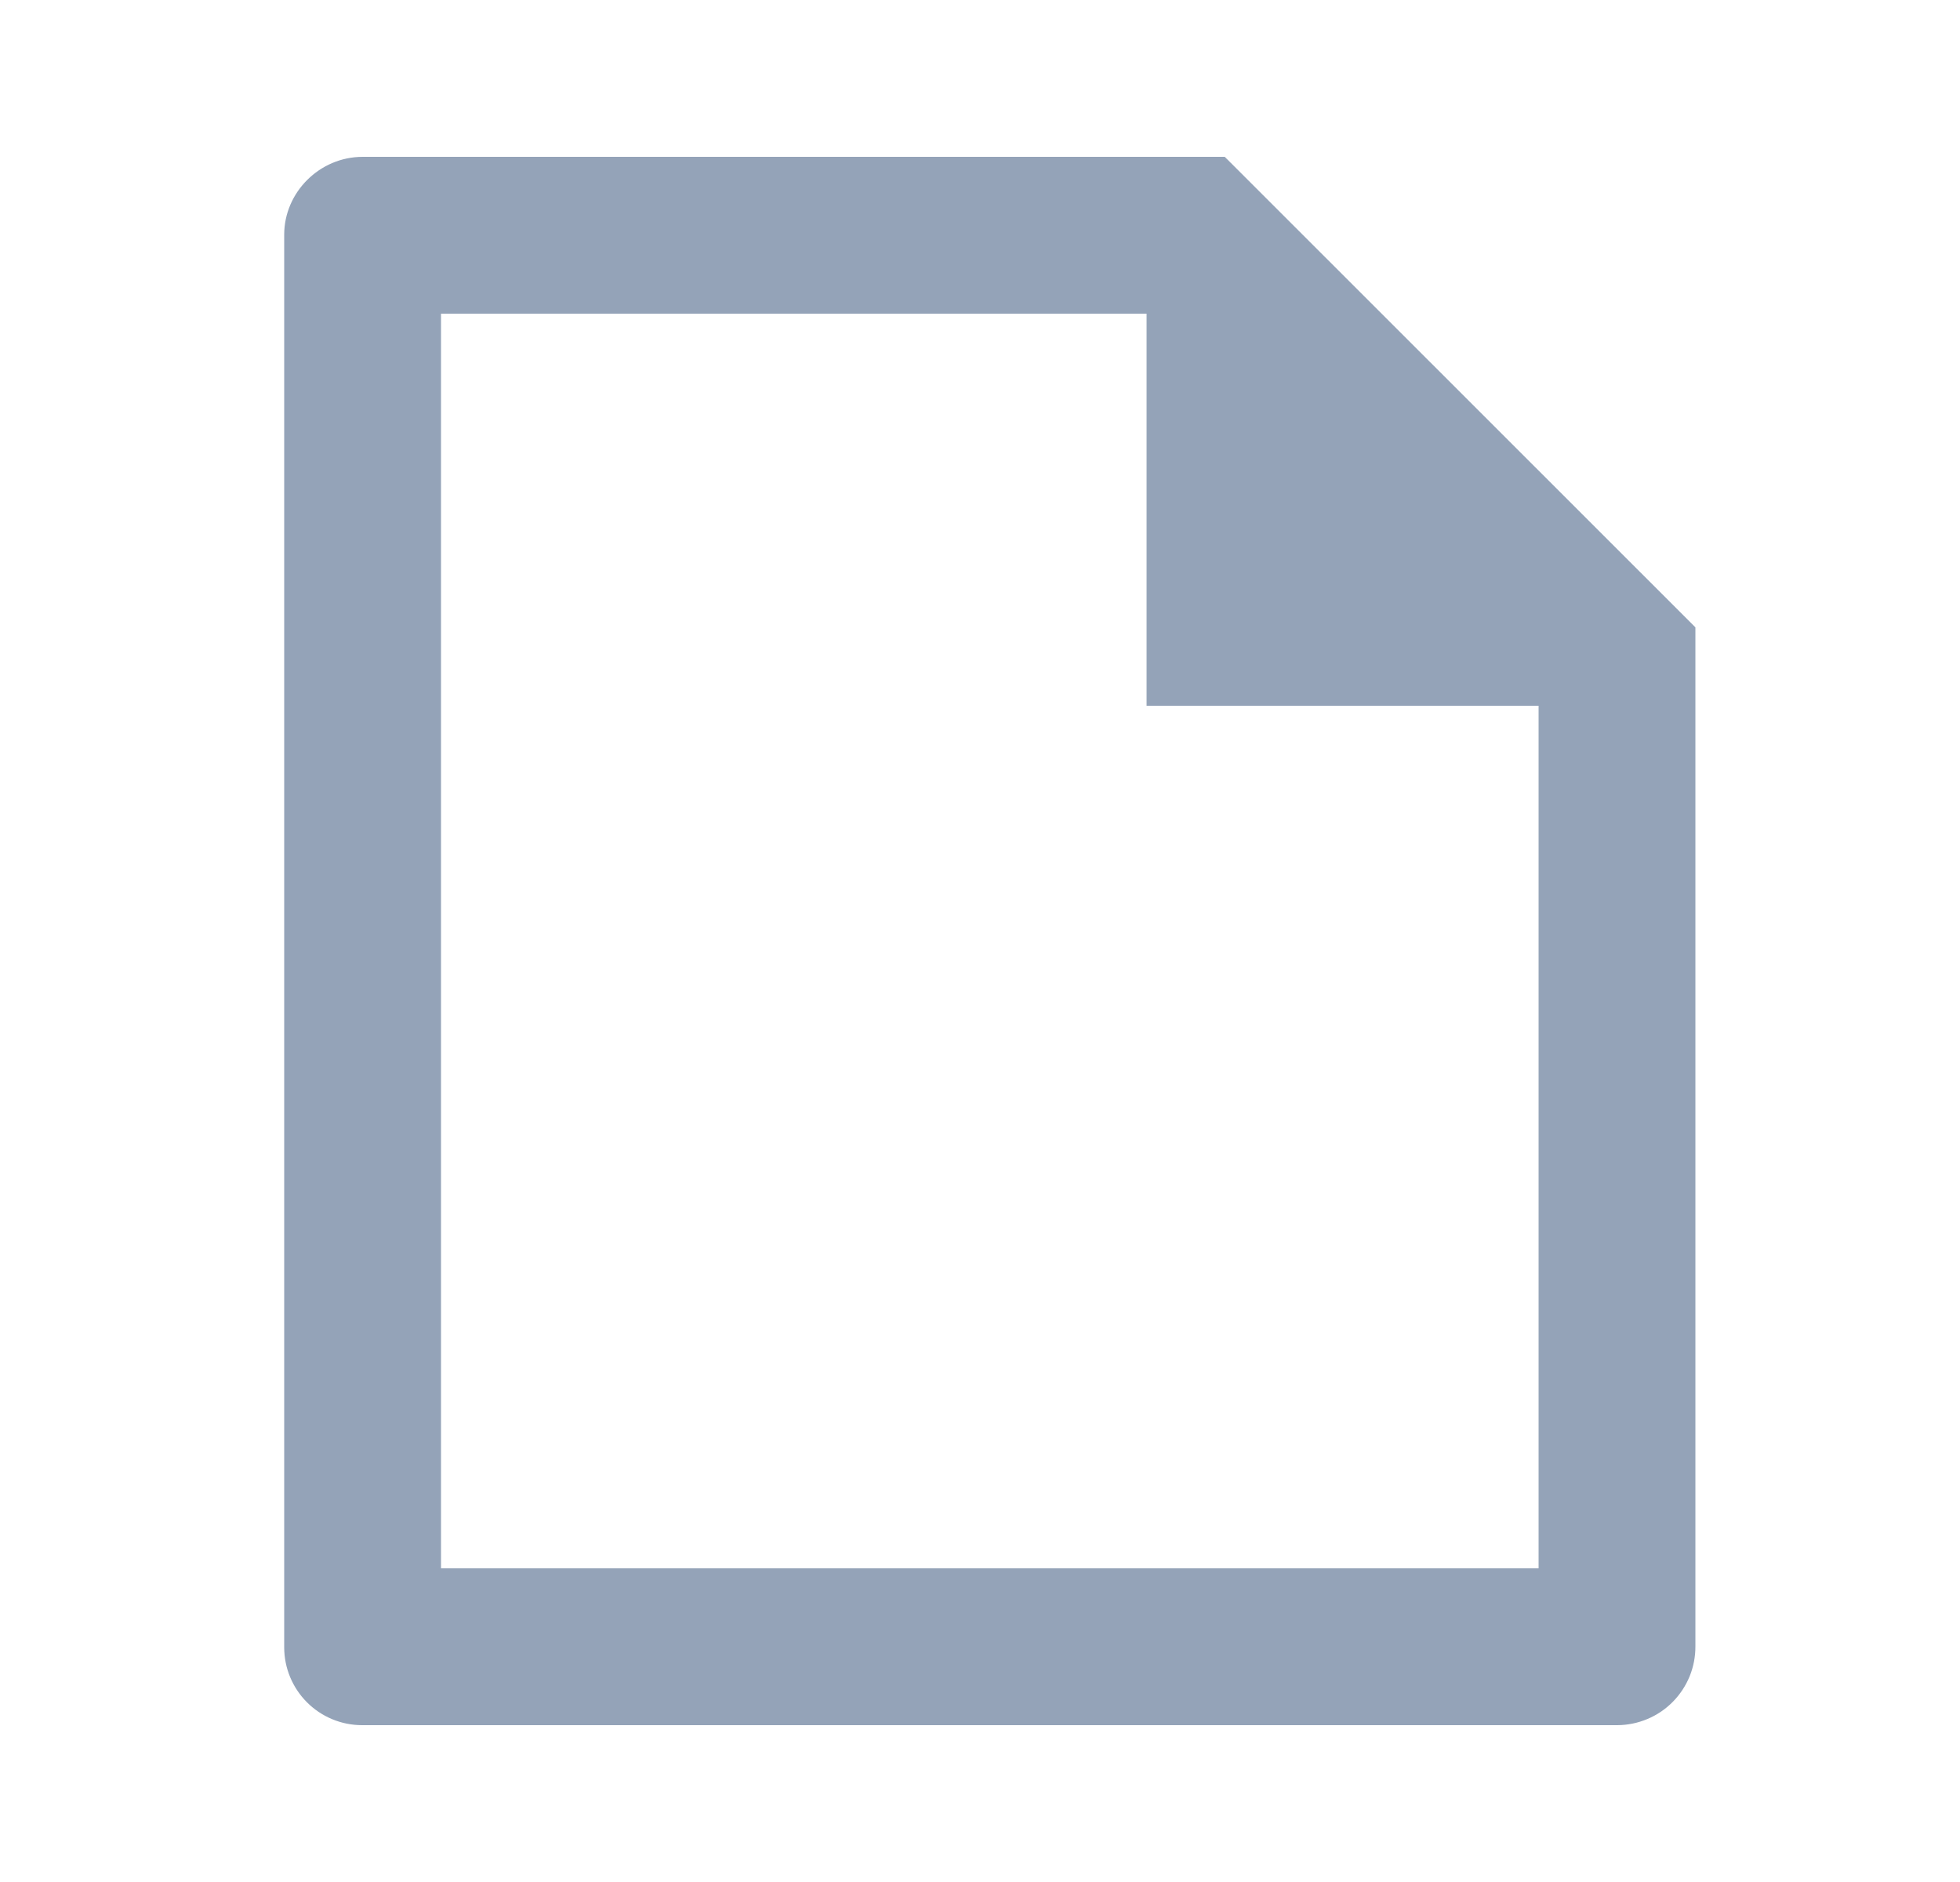 <svg width="25" height="24" viewBox="0 0 25 24" fill="none" xmlns="http://www.w3.org/2000/svg">
<g clip-path="url(#clip0_1_18516)">
<path d="M21.625 8V20.993C21.626 21.124 21.601 21.255 21.552 21.376C21.502 21.498 21.429 21.609 21.337 21.702C21.245 21.796 21.135 21.87 21.014 21.921C20.893 21.972 20.763 21.999 20.632 22H4.618C4.355 22 4.102 21.895 3.916 21.709C3.73 21.523 3.625 21.271 3.625 21.008V2.992C3.625 2.455 4.074 2 4.627 2H15.622L21.625 8ZM19.625 9H14.625V4H5.625V20H19.625V9Z" fill="#94A3B8"/>
</g>
<defs>
<clipPath id="clip0_1_18516">
<rect width="24" height="24" fill="white" transform="translate(0.625)"/>
</clipPath>
</defs>
</svg>
